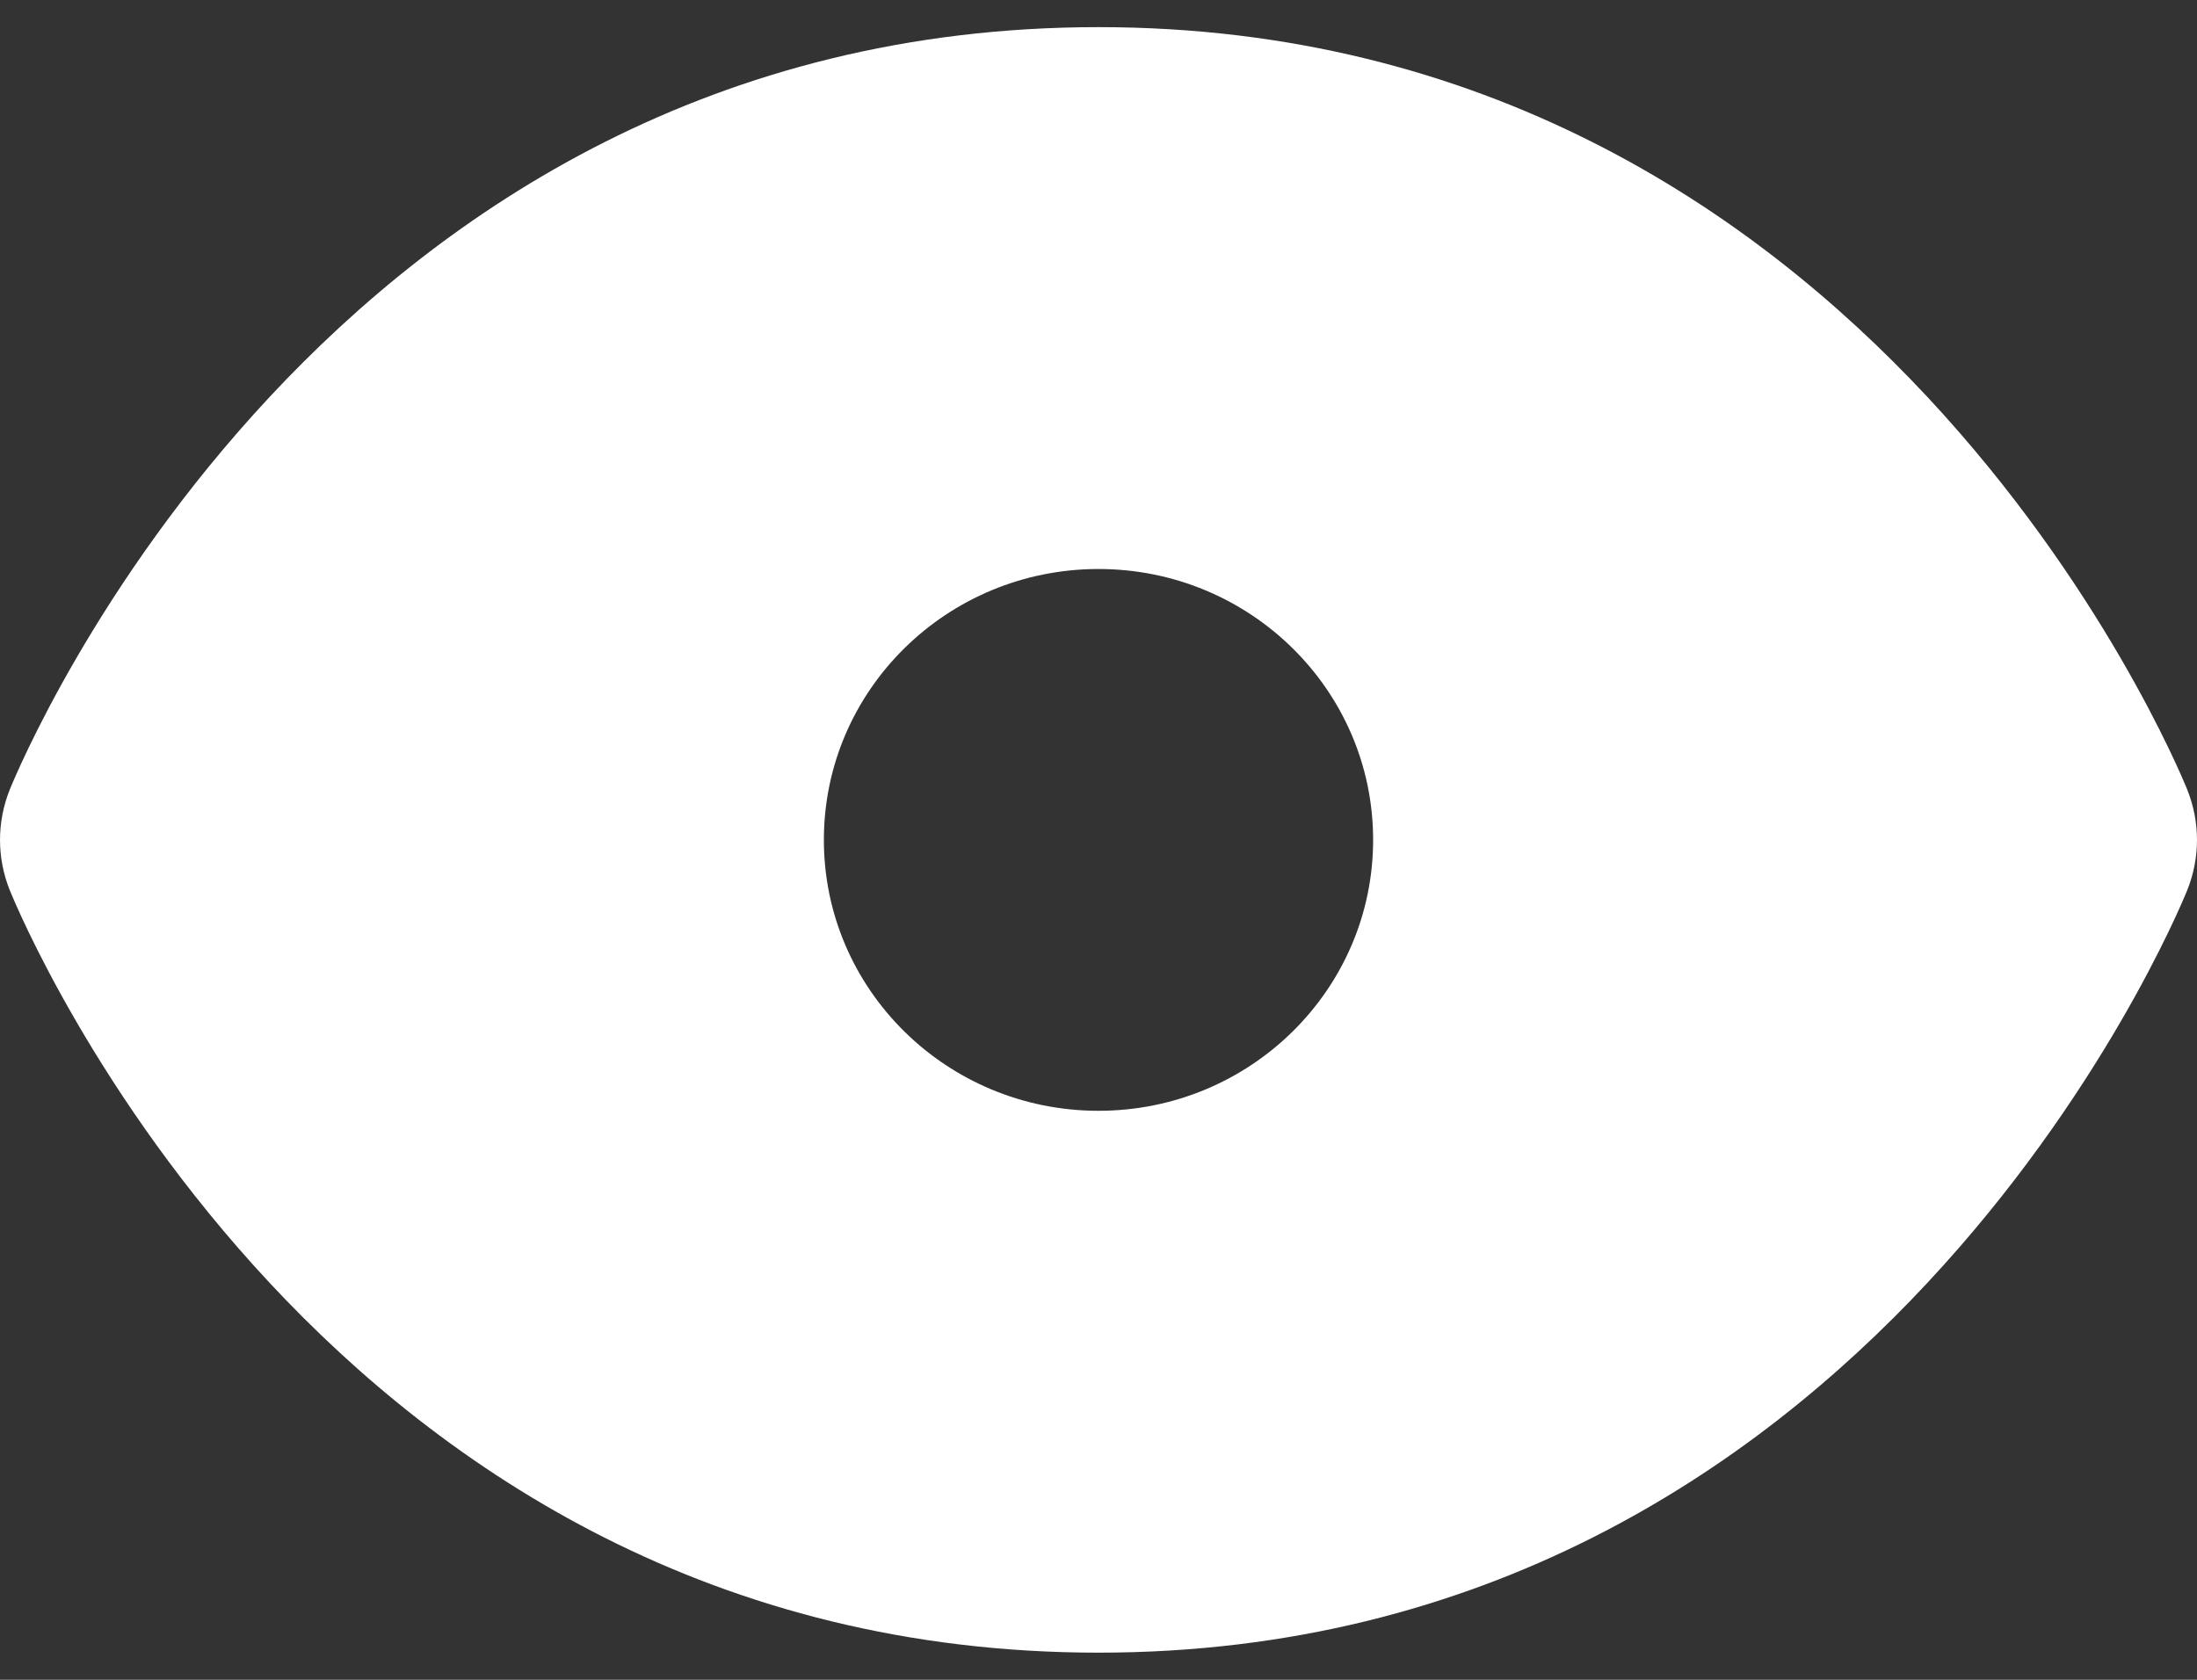 <svg width="34" height="26" viewBox="0 0 34 26" fill="none" xmlns="http://www.w3.org/2000/svg">
<rect x="0" y="0" width="34" height="26" fill="#333333" stroke="none"/>
<path d="M33.849 12.222C33.654 11.739 28.926 0.42 17 0.42C5.074 0.42 0.346 11.739 0.151 12.222C-0.05 12.722 -0.05 13.279 0.151 13.778C0.346 14.261 5.074 25.58 17 25.58C28.926 25.58 33.654 14.261 33.849 13.778C34.05 13.278 34.05 12.722 33.849 12.222ZM17 17.193C14.653 17.193 12.75 15.316 12.75 13C12.75 10.684 14.653 8.807 17 8.807C19.347 8.807 21.25 10.684 21.25 13C21.25 15.316 19.347 17.193 17 17.193Z" fill="white"/>
</svg>
